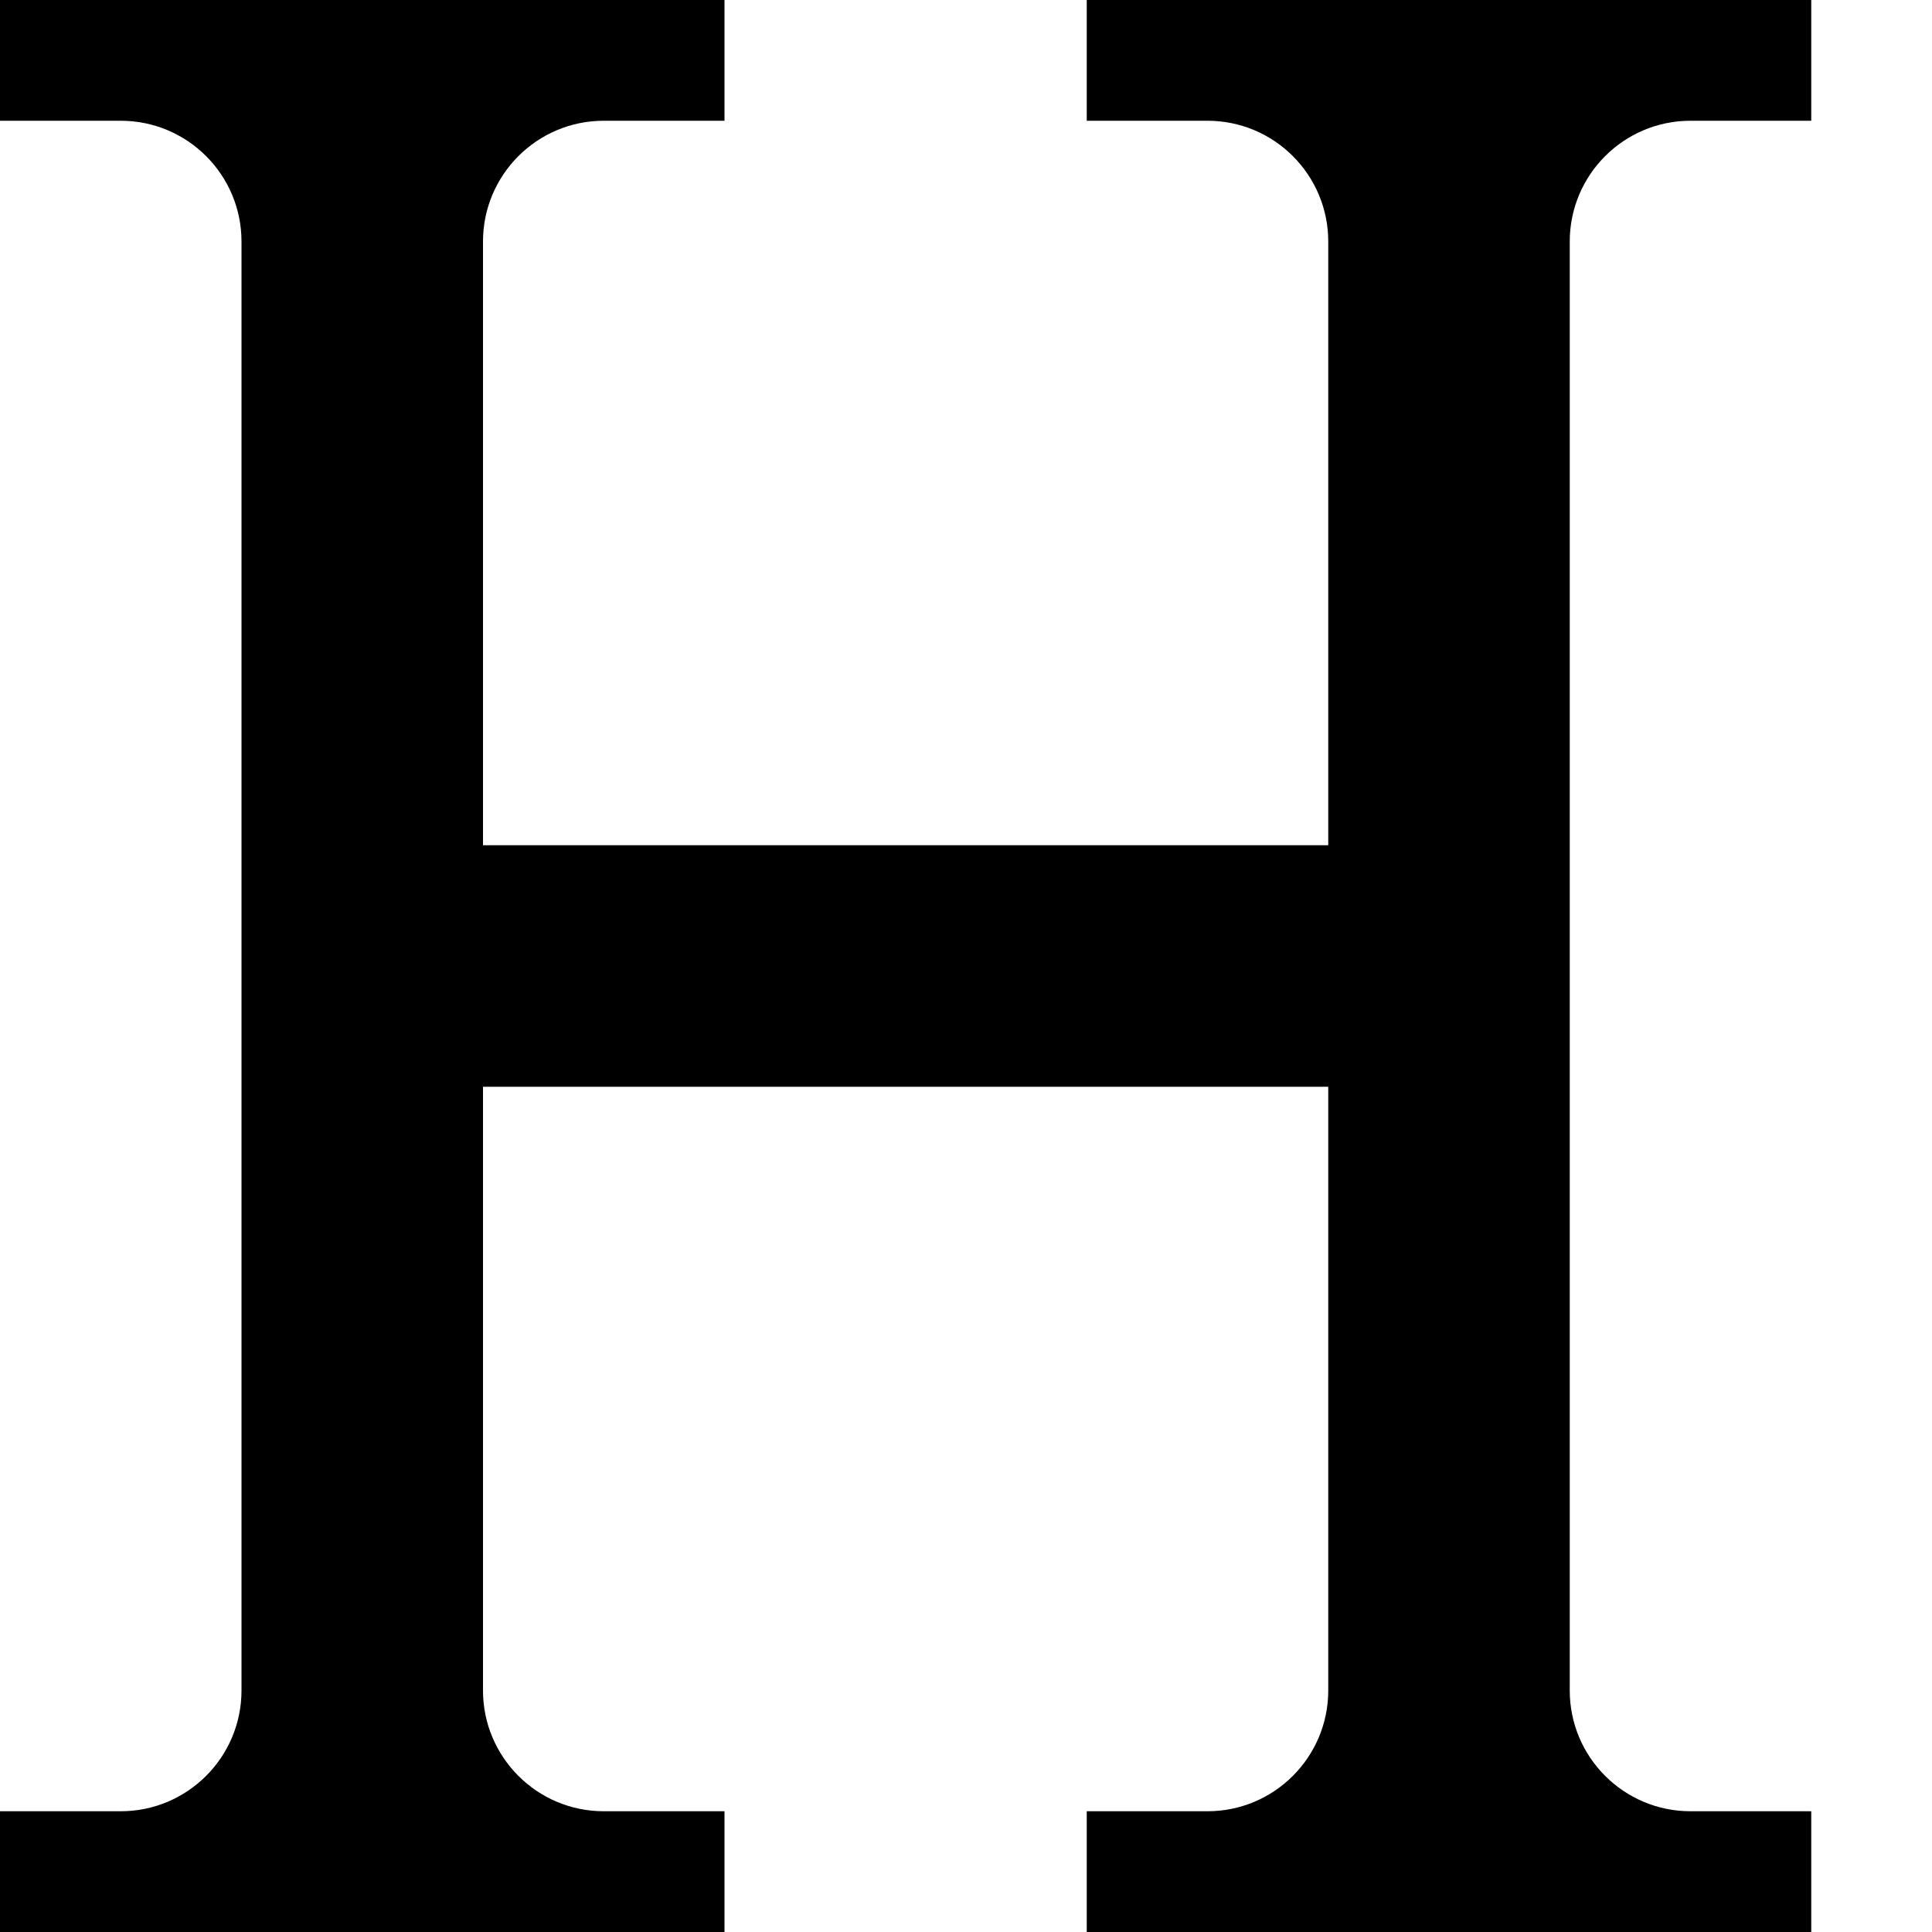 <svg xmlns="http://www.w3.org/2000/svg" version="1.1" width="16" height="16" data-icon="header" viewBox="0 0 16 16">
  <path d="M0 0v1h1c.552 0 1 .448 1 1v12c0 .552-.448 1-1 1h-1v1h6v-1h-1c-.552 0-1-.448-1-1v-5h7v5c0 .552-.448 1-1 1h-1v1h6v-1h-1c-.552 0-1-.448-1-1v-12c0-.552.448-1 1-1h1v-1h-6v1h1c.552 0 1 .448 1 1v5h-7v-5c0-.552.448-1 1-1h1v-1h-6z" />
</svg>